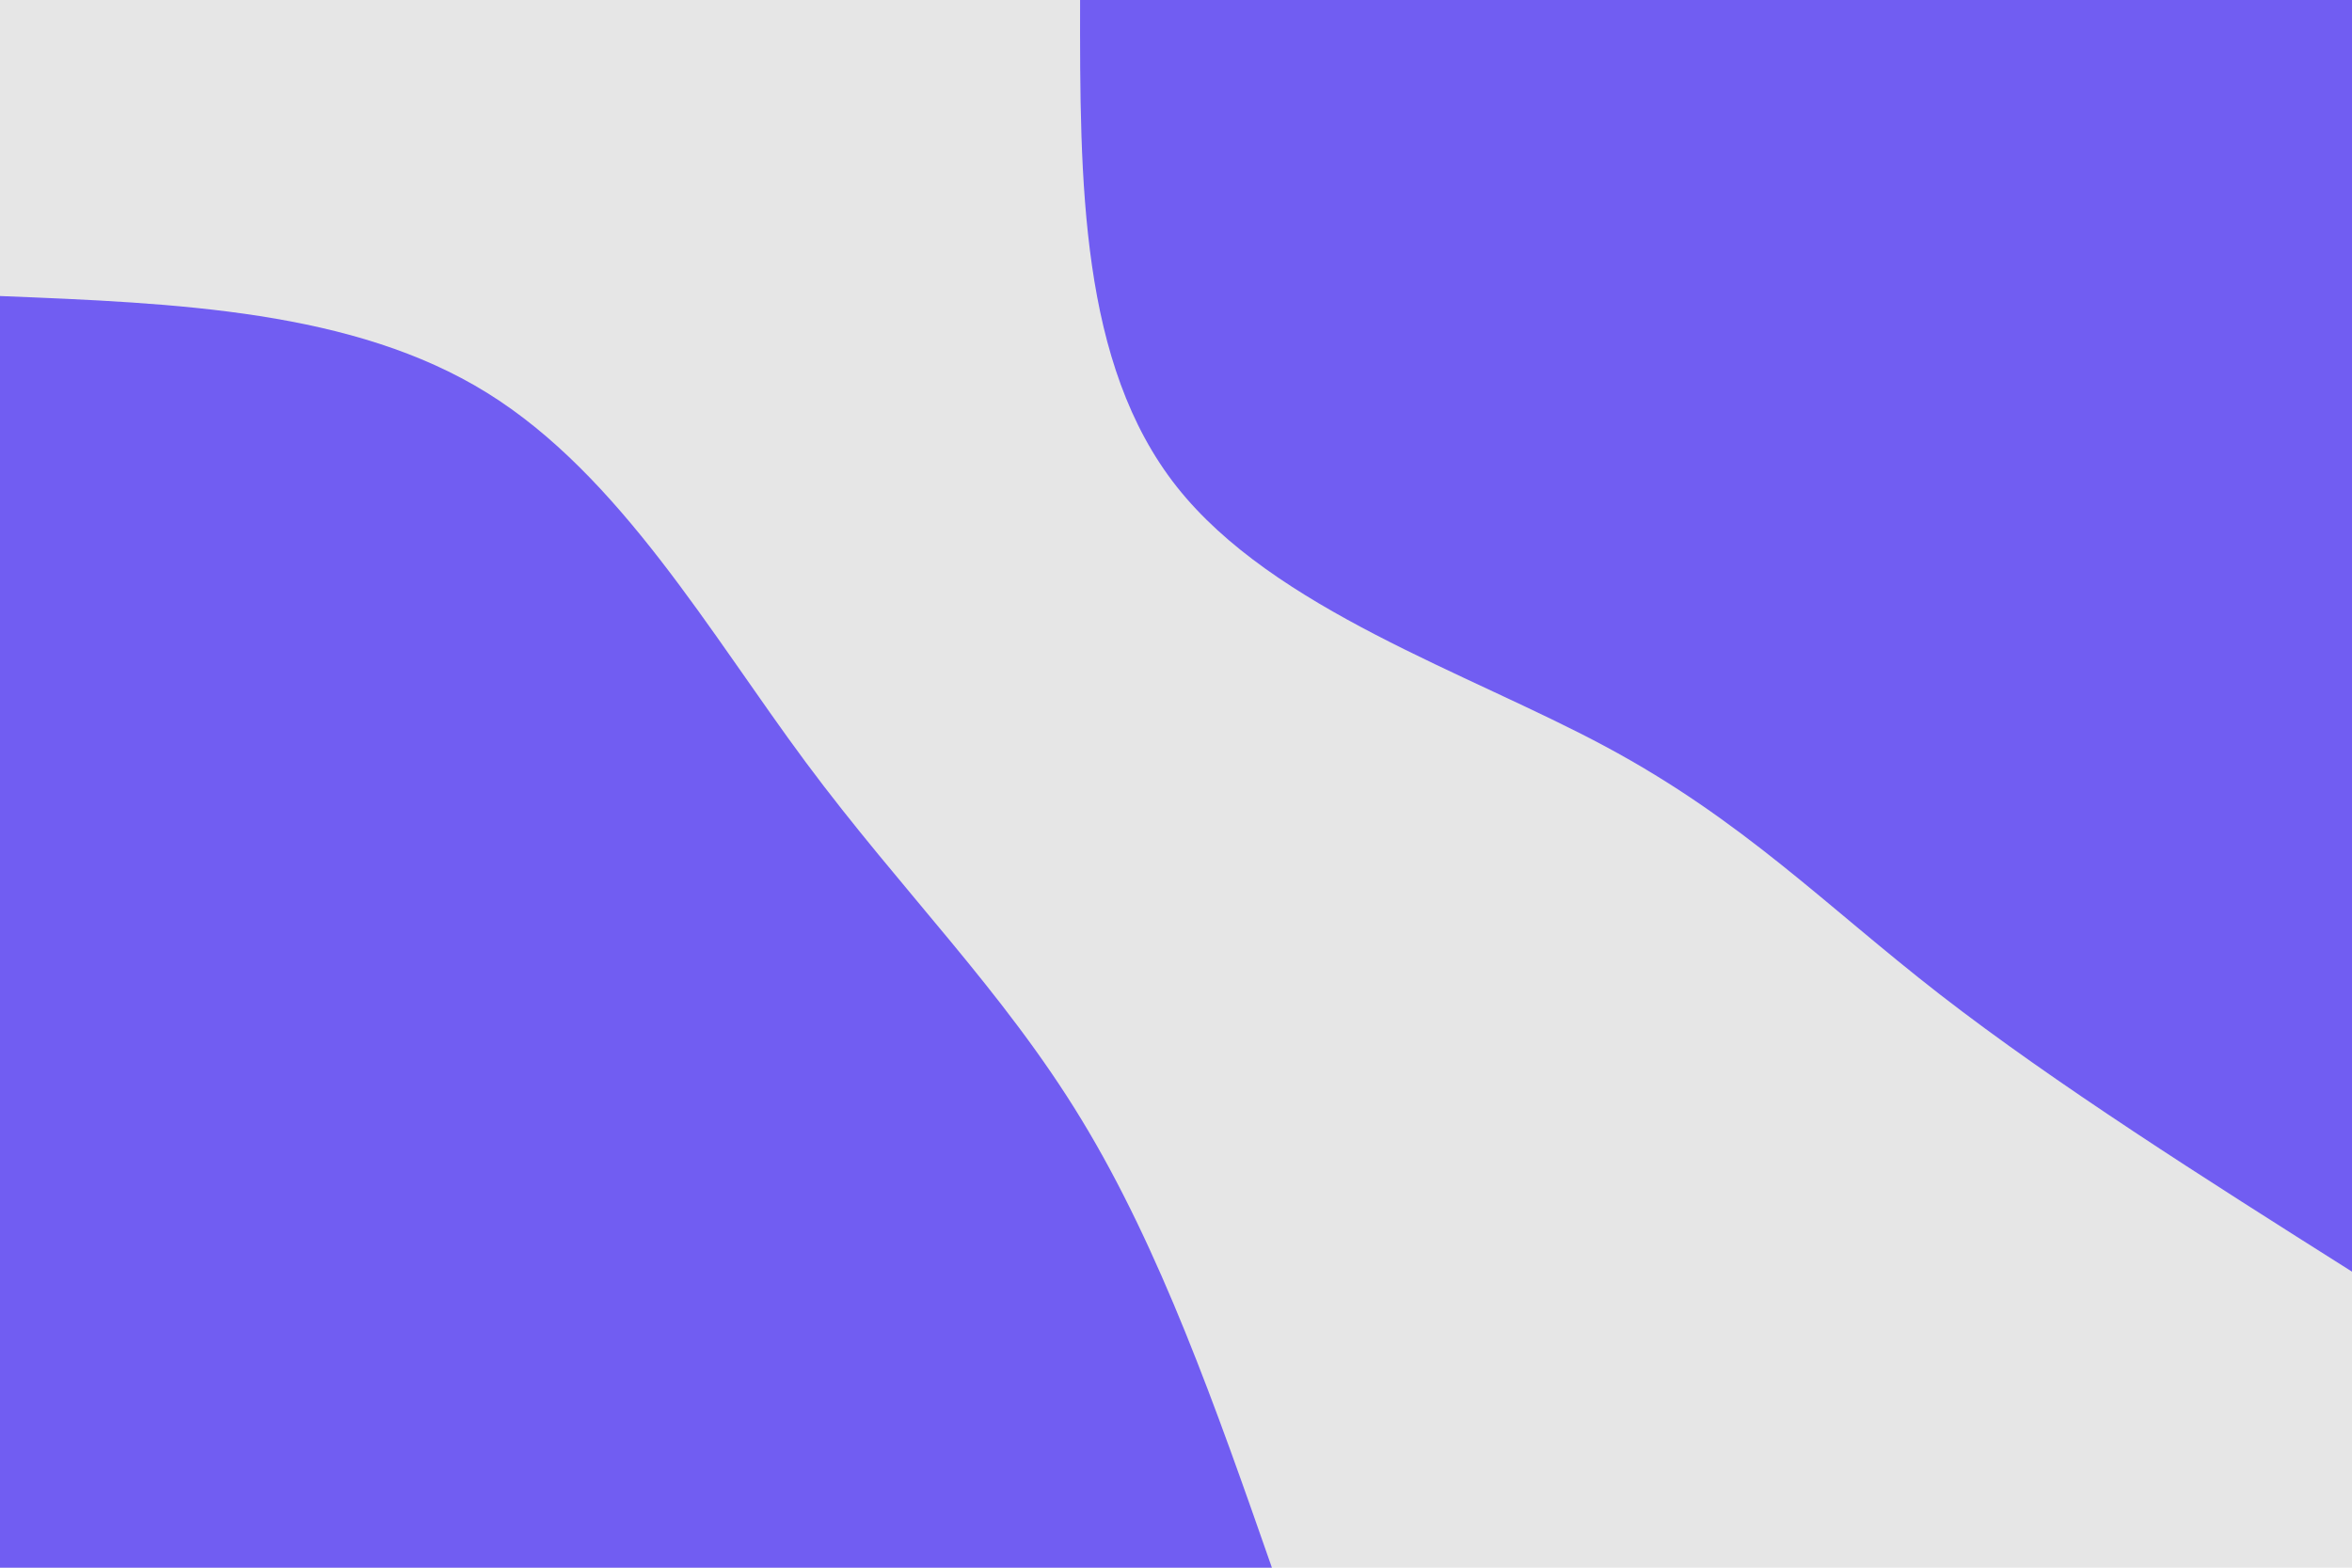 <svg id="visual" viewBox="0 0 900 600" width="900" height="600" xmlns="http://www.w3.org/2000/svg" xmlns:xlink="http://www.w3.org/1999/xlink" version="1.1"><rect x="0" y="0" width="900" height="600" fill="#e6e6e6"></rect><defs><linearGradient id="grad1_0" x1="33.3%" y1="0%" x2="100%" y2="100%"><stop offset="20%" stop-color="#e6e6e6" stop-opacity="1"></stop><stop offset="80%" stop-color="#e6e6e6" stop-opacity="1"></stop></linearGradient></defs><defs><linearGradient id="grad2_0" x1="0%" y1="0%" x2="66.7%" y2="100%"><stop offset="20%" stop-color="#e6e6e6" stop-opacity="1"></stop><stop offset="80%" stop-color="#e6e6e6" stop-opacity="1"></stop></linearGradient></defs><g transform="translate(900, 0)"><path d="M0 486.7C-56.8 450.8 -113.6 414.8 -157.7 380.6C-201.7 346.4 -232.9 314 -285.7 285.7C-338.4 257.4 -412.6 233.2 -449.7 186.3C-486.8 139.3 -486.8 69.7 -486.7 0L0 0Z" fill="#715DF2"></path></g><g transform="translate(0, 600)"><path d="M0 -486.7C67.6 -484 135.3 -481.3 186.3 -449.7C237.3 -418.1 271.7 -357.6 308.3 -308.3C344.9 -259 383.8 -221 413.9 -171.4C444 -121.9 465.4 -61 486.7 0L0 0Z" fill="#715DF2"></path></g></svg>